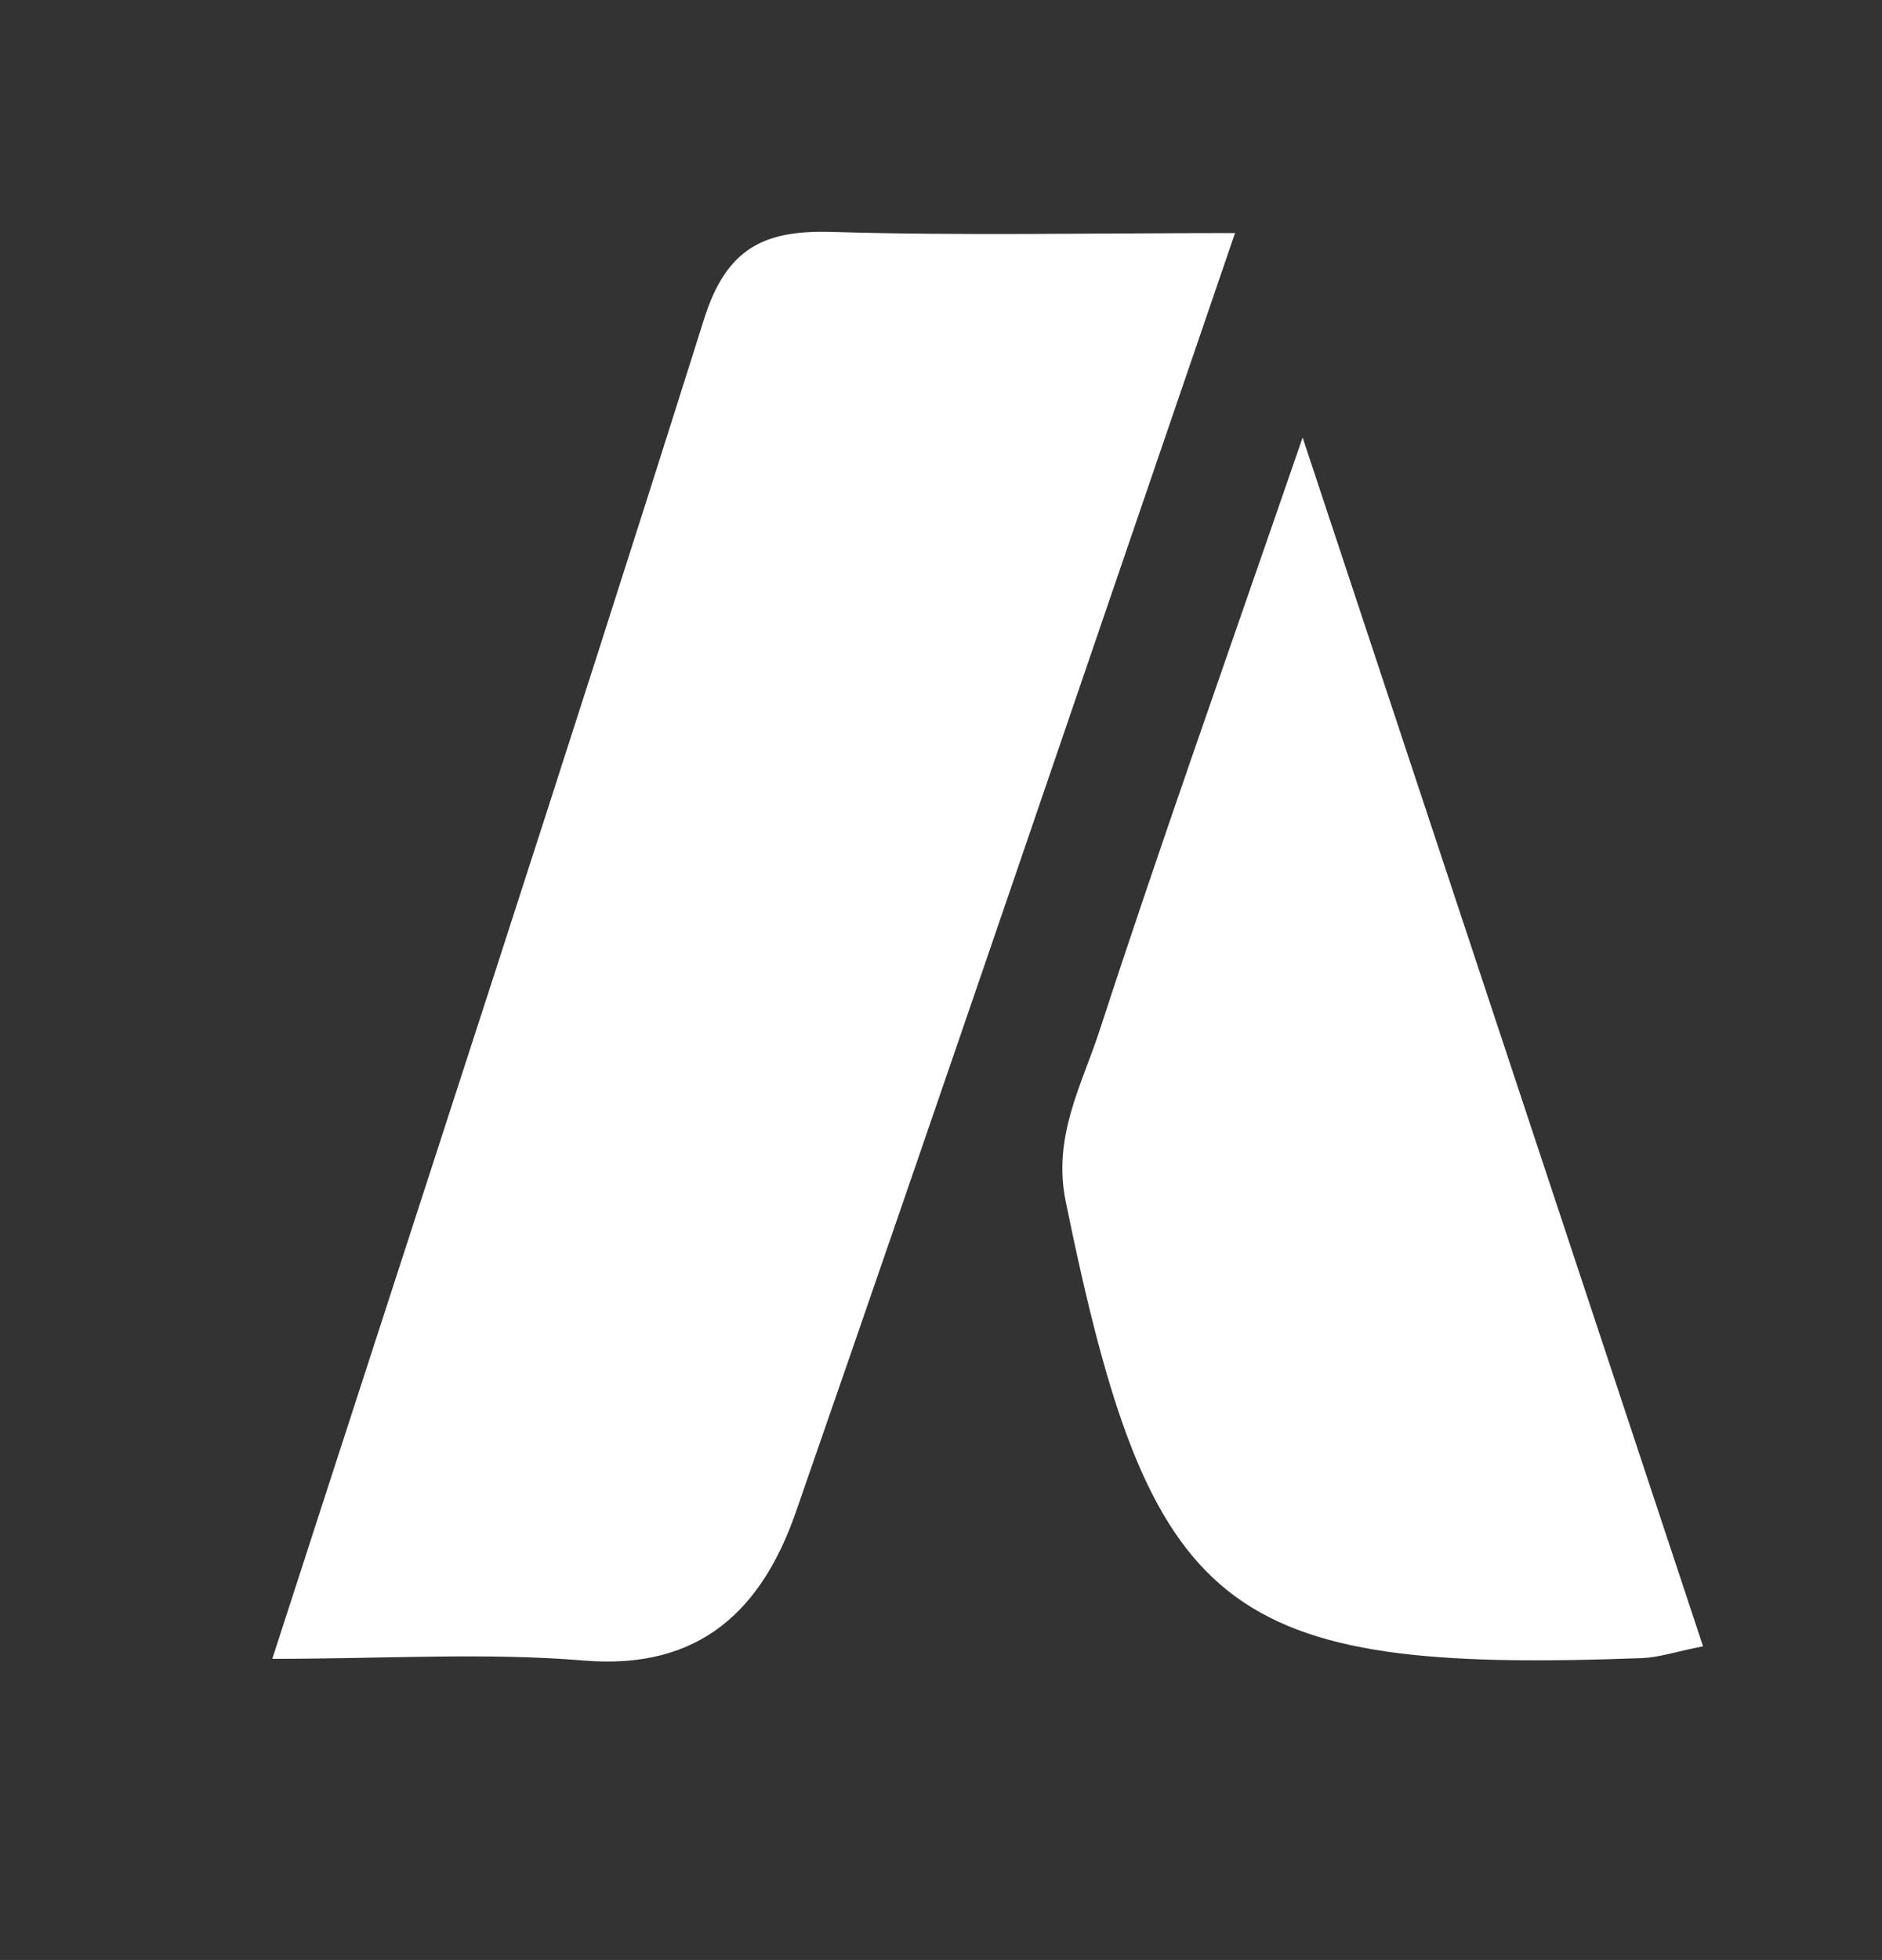 <?xml version="1.0" encoding="utf-8"?>
<!-- Generator: Adobe Illustrator 24.0.0, SVG Export Plug-In . SVG Version: 6.00 Build 0)  -->
<svg version="1.1" id="Layer_1" xmlns="http://www.w3.org/2000/svg" xmlns:xlink="http://www.w3.org/1999/xlink" x="0px" y="0px"
	 viewBox="0 0 205.49 213.95" style="enable-background:new 0 0 205.49 213.95;" xml:space="preserve">
<rect x="0" y="0" width="205.49" height="213.95" fill="#333333" stroke="none"/>
<style type="text/css">
	.st0{fill:#FFFFFF;}
	.st1{fill:#FEFEFE;}
</style>
<g>
	<path class="st0" d="M29.73,181.08C45.88,131.19,61.66,83.1,76.87,34.84c2.47-7.83,6.62-9.75,14.03-9.52
		c14.11,0.42,28.23,0.12,43.95,0.12c-16.29,47.51-31.96,93.63-47.96,139.64c-3.67,10.54-10.38,17.24-23.1,16.19
		C53.03,180.37,42.14,181.08,29.73,181.08z"/>
	<path class="st0" d="M142.23,47.76c15.43,46.58,29.5,89.04,43.72,131.95c-3.05,0.61-4.84,1.22-6.65,1.29
		c-45.89,1.71-53.71-4.65-62.94-49.86c-1.45-7.1,1.77-12.71,3.71-18.68C126.62,92.36,133.72,72.44,142.23,47.76z"/>
</g>
</svg>
